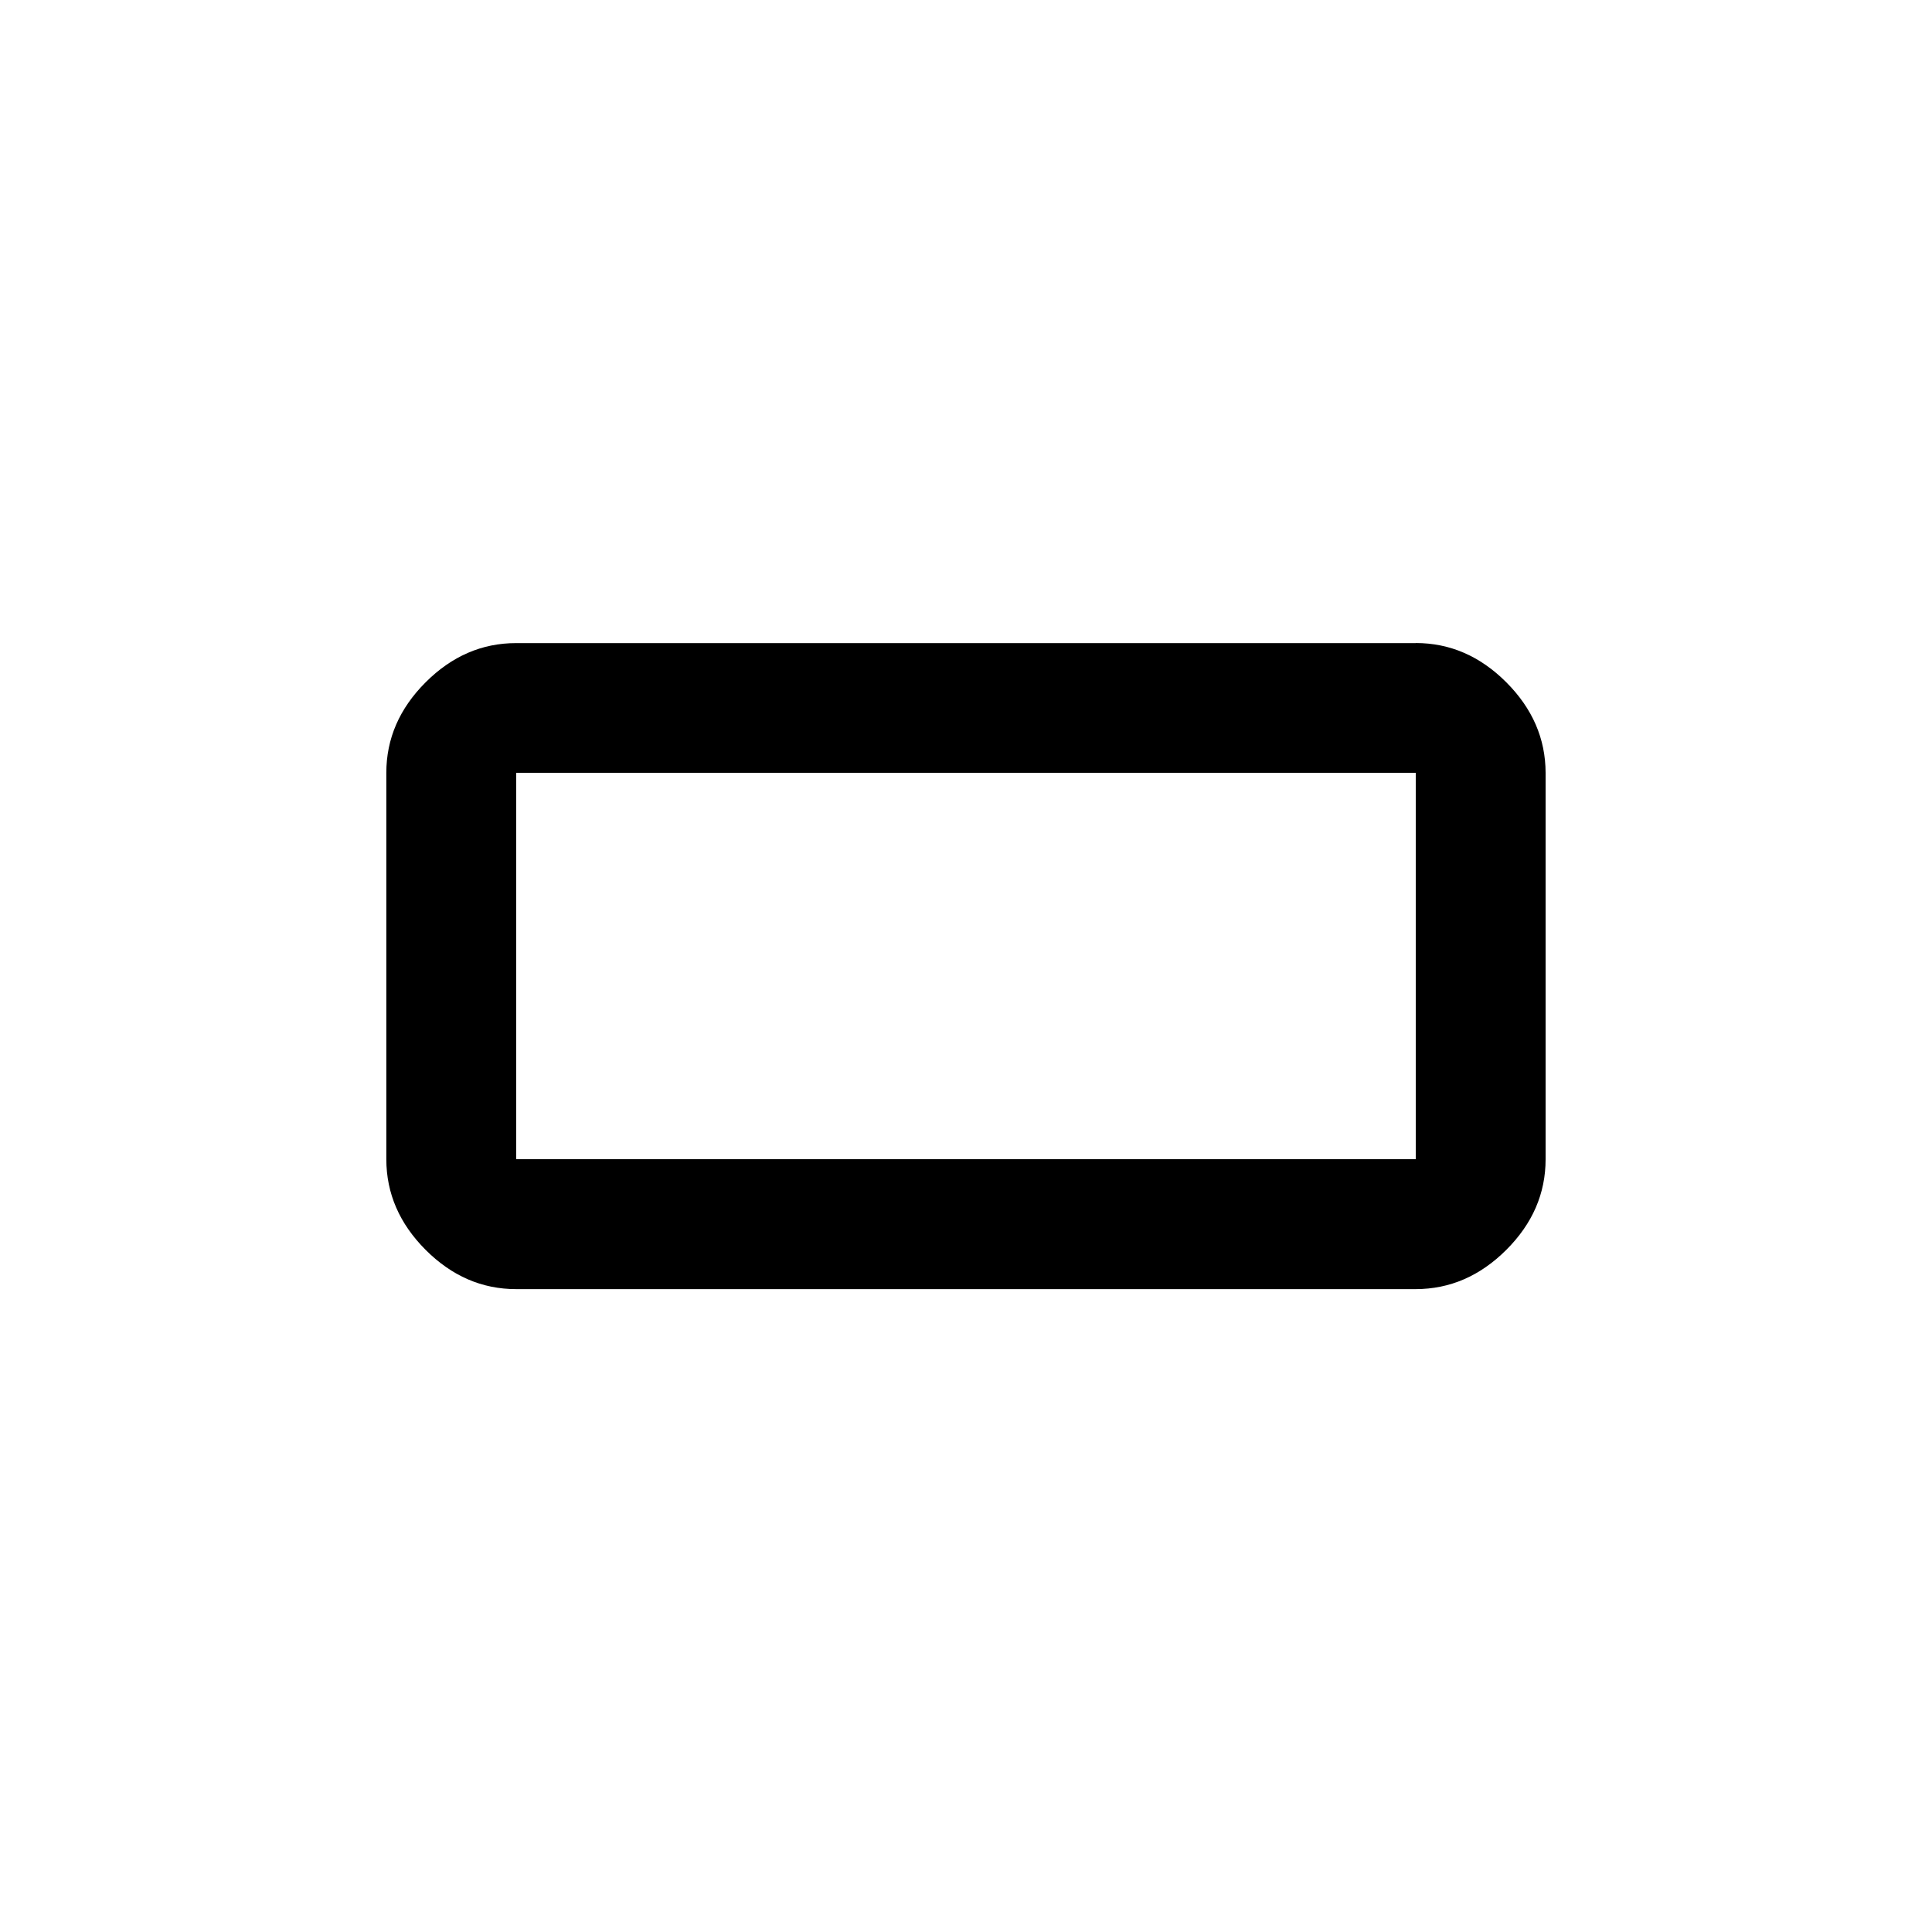 <!-- Generated by IcoMoon.io -->
<svg version="1.1" xmlns="http://www.w3.org/2000/svg" width="24" height="24" viewBox="0 0 24 24">
<title>crop_7_5</title>
<path d="M17.587 14.4v-4.8h-11.175v4.8h11.175zM17.587 7.988q0.638 0 1.125 0.488t0.488 1.125v4.8q0 0.638-0.488 1.125t-1.125 0.488h-11.175q-0.638 0-1.125-0.488t-0.488-1.125v-4.8q0-0.637 0.488-1.125t1.125-0.487h11.175z"></path>
</svg>
